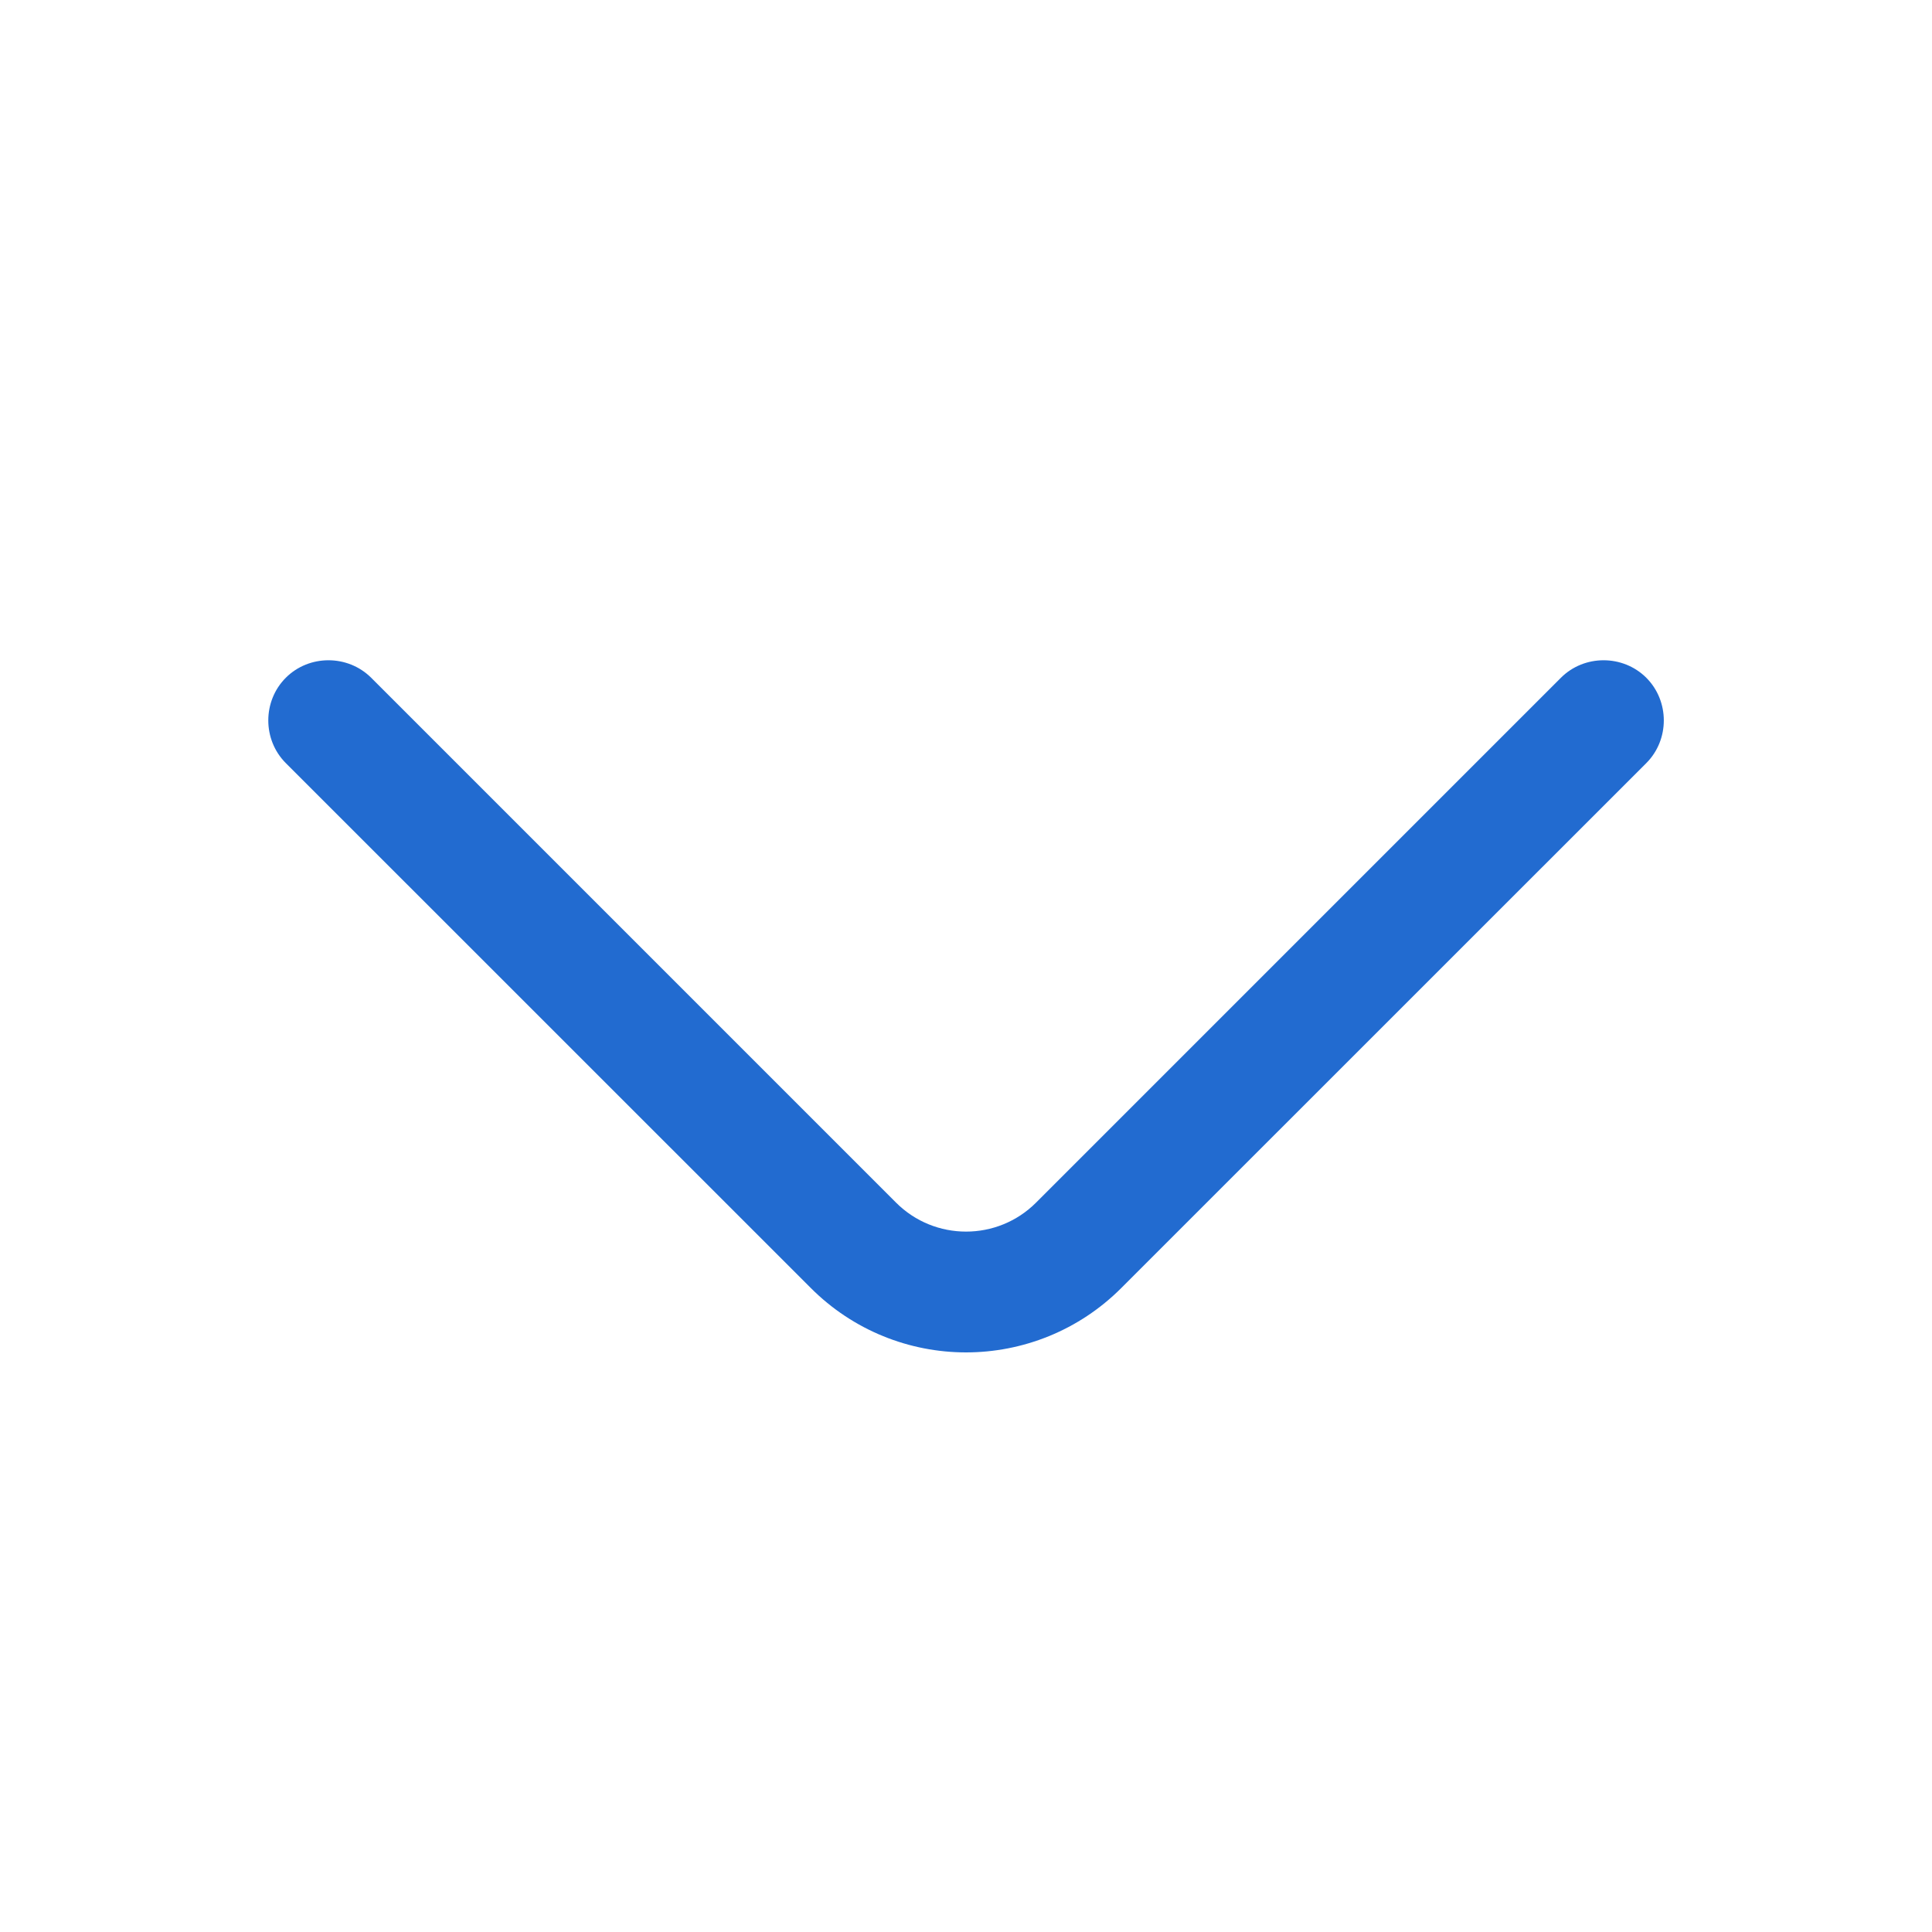 <svg width="19" height="19" viewBox="0 0 19 19" fill="none" xmlns="http://www.w3.org/2000/svg">
<path d="M9.5 13.3C8.946 13.3 8.392 13.086 7.973 12.666L2.811 7.505C2.581 7.275 2.581 6.895 2.811 6.665C3.04 6.436 3.42 6.436 3.65 6.665L8.812 11.827C9.192 12.207 9.809 12.207 10.189 11.827L15.351 6.665C15.58 6.436 15.96 6.436 16.19 6.665C16.42 6.895 16.42 7.275 16.19 7.505L11.028 12.666C10.609 13.086 10.055 13.3 9.5 13.3Z" fill="#226BD0"/>
</svg>
